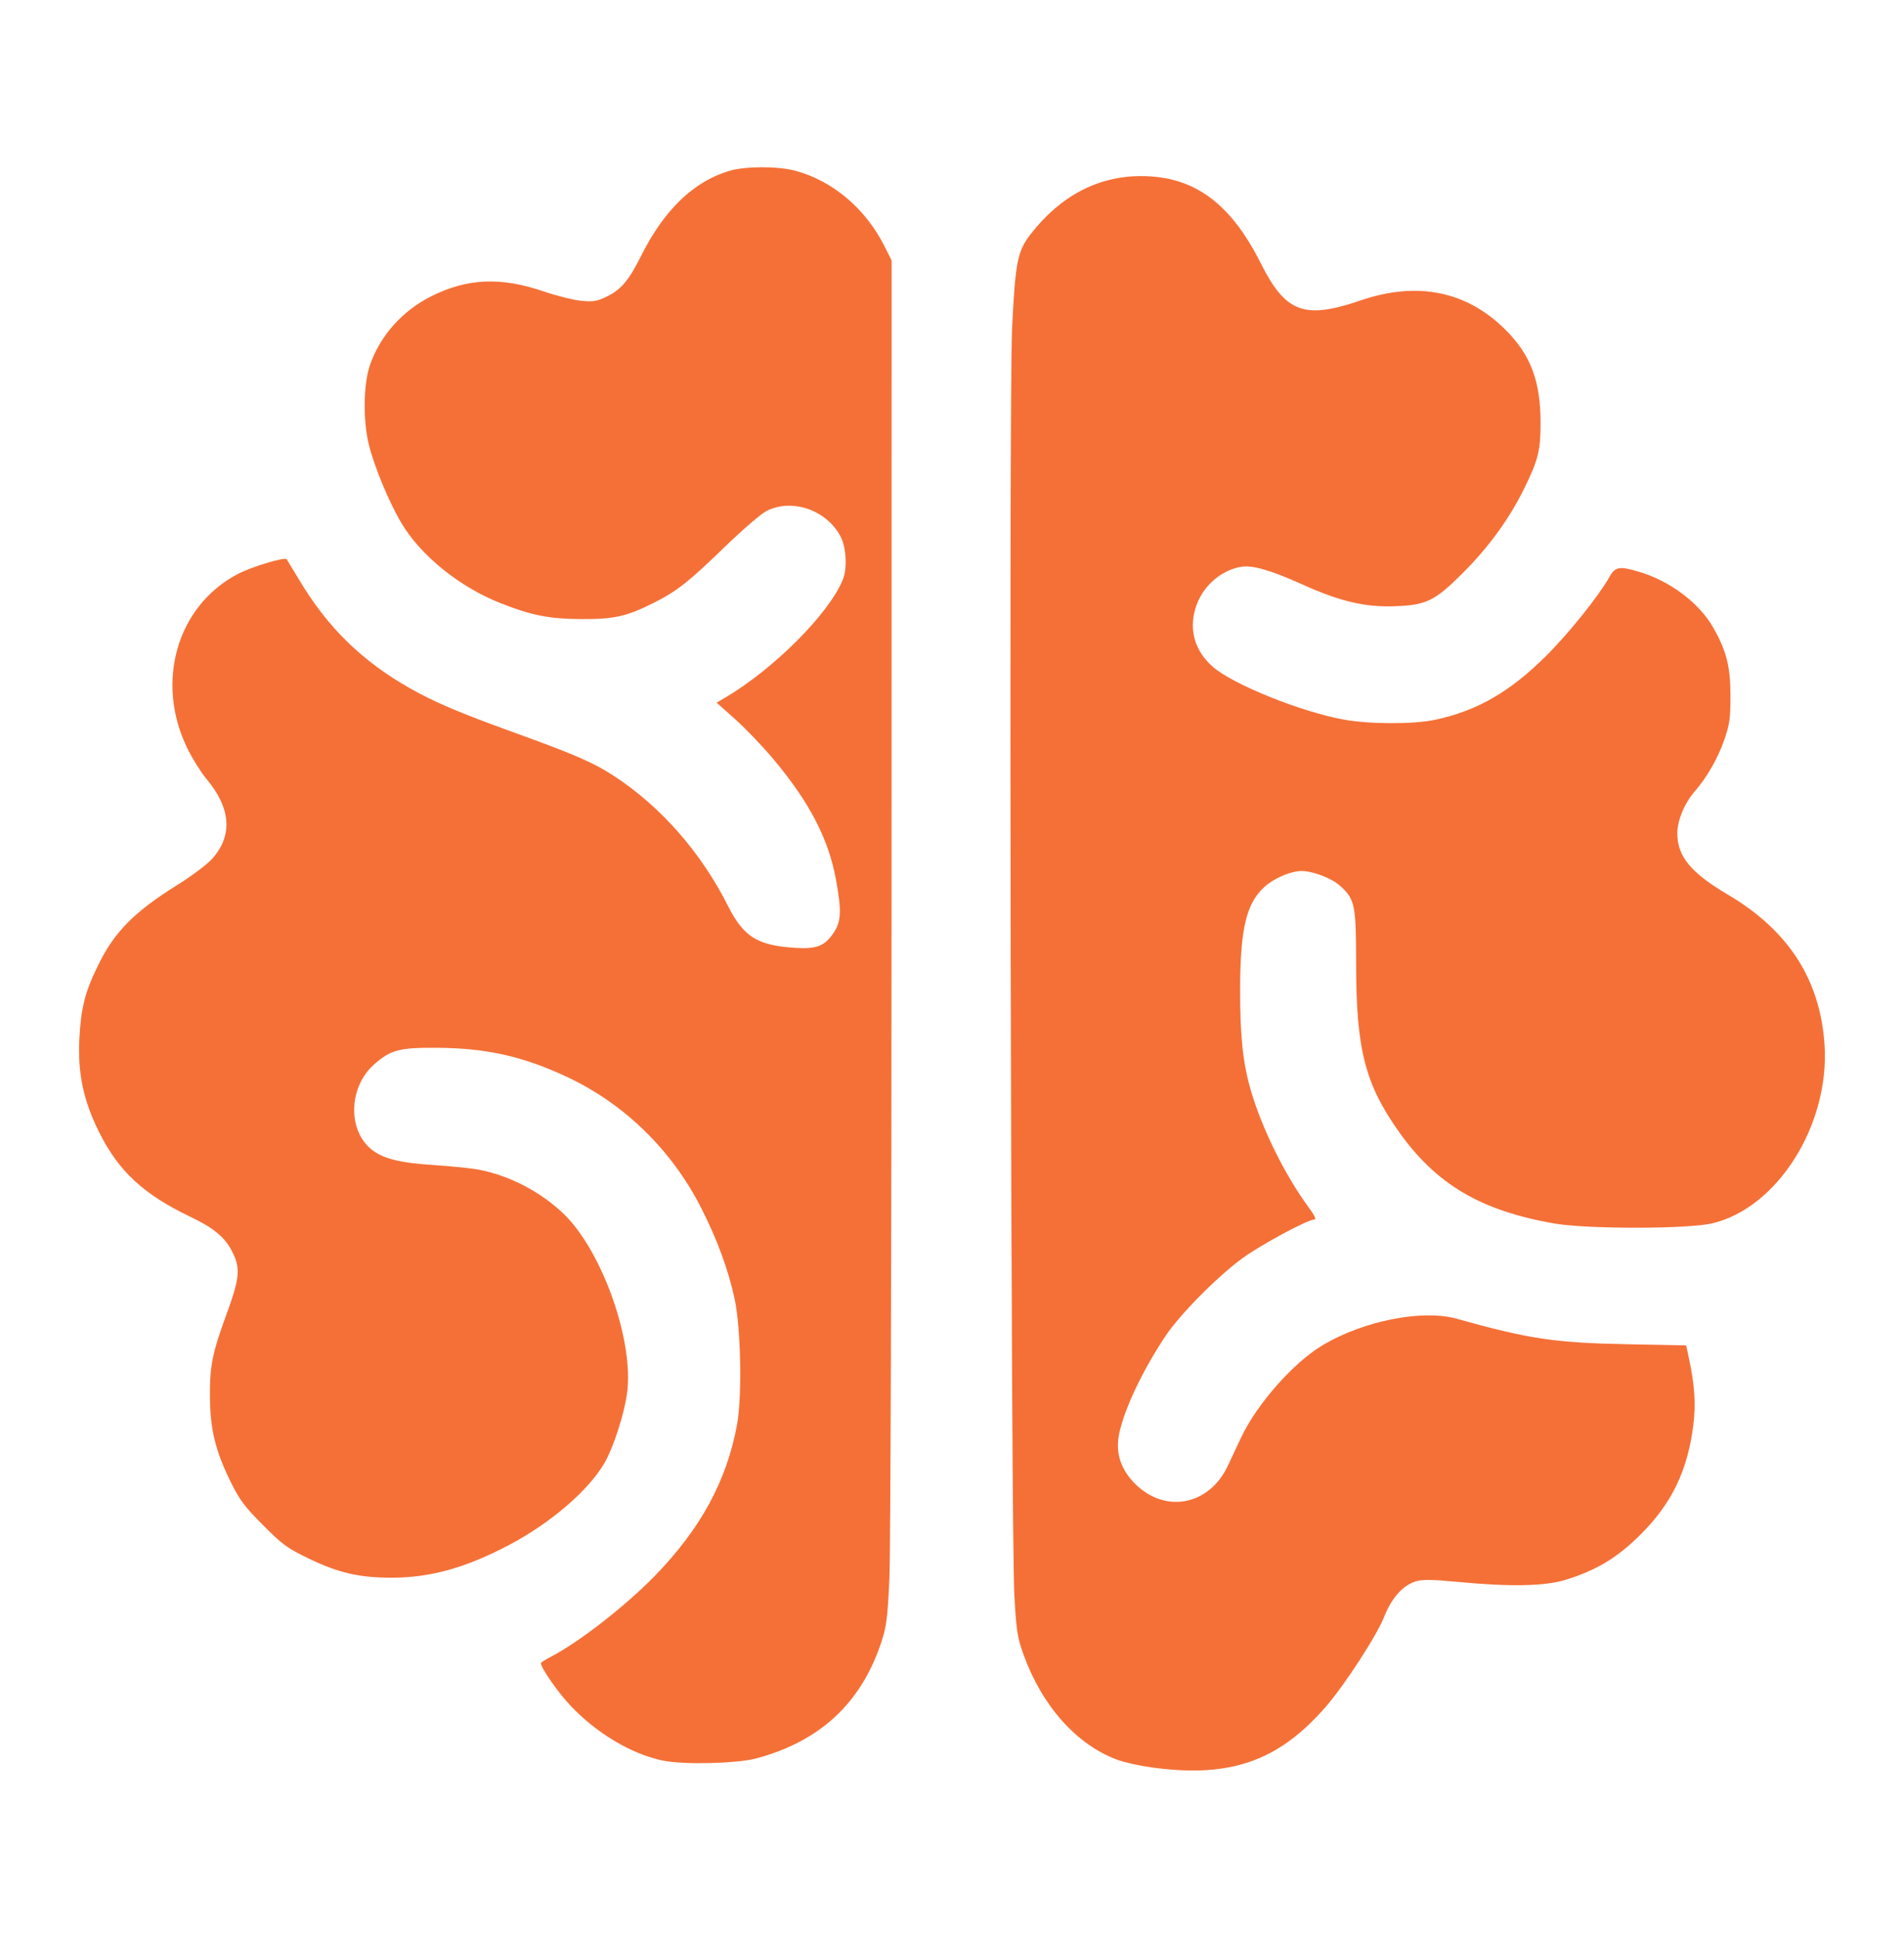 <?xml version="1.0" encoding="UTF-8" standalone="no"?>
<!-- Created with Inkscape (http://www.inkscape.org/) -->

<svg
   width="208.959mm"
   height="212.613mm"
   viewBox="0 0 208.959 212.613"
   version="1.1"
   id="svg1"
   xml:space="preserve"
   inkscape:export-filename="brain_naranja.svg"
   inkscape:export-xdpi="85.521889"
   inkscape:export-ydpi="85.521889"
   sodipodi:docname="brain.svg"
   xmlns:inkscape="http://www.inkscape.org/namespaces/inkscape"
   xmlns:sodipodi="http://sodipodi.sourceforge.net/DTD/sodipodi-0.dtd"
   xmlns="http://www.w3.org/2000/svg"
   xmlns:svg="http://www.w3.org/2000/svg"><sodipodi:namedview
     id="namedview1"
     pagecolor="#505050"
     bordercolor="#eeeeee"
     borderopacity="1"
     inkscape:showpageshadow="0"
     inkscape:pageopacity="0"
     inkscape:pagecheckerboard="0"
     inkscape:deskcolor="#505050"
     inkscape:document-units="mm"
     showguides="false" /><defs
     id="defs1" /><g
     inkscape:label="Capa 1"
     inkscape:groupmode="layer"
     id="layer1"
     transform="translate(-0.52,-42.194)"><rect
       style="display:none;fill:#ffffff;fill-opacity:1;stroke:none;stroke-width:2.2;stroke-linecap:square;stroke-linejoin:bevel;paint-order:stroke fill markers"
       id="rect1"
       width="208.959"
       height="212.613"
       x="0.52"
       y="42.194"
       sodipodi:insensitive="true" /><path
       d="m 126.866,236.112 c -1.306,-0.18 -3.009,-0.565 -3.786,-0.857 -4.433,-1.667 -8.196,-5.896 -10.217,-11.483 -0.69,-1.906 -0.798,-2.597 -1.018,-6.517 -0.377,-6.72 -0.605,-131.66 -0.253,-138.978 0.351,-7.303 0.585,-8.503 2.018,-10.361 3.249,-4.211 7.401,-6.402 12.131,-6.402 5.796,0 9.815,2.927 13.155,9.581 2.717,5.413 4.768,6.172 10.964,4.057 6.213,-2.121 11.644,-1.017 15.89,3.231 2.776,2.776 3.848,5.64 3.844,10.267 -0.001,2.939 -0.262,3.992 -1.725,6.998 -1.641,3.373 -3.907,6.512 -6.763,9.371 -3.111,3.114 -4.021,3.562 -7.493,3.691 -3.294,0.123 -6.053,-0.531 -10.253,-2.43 -3.418,-1.545 -5.46,-2.119 -6.704,-1.886 -2.291,0.43 -4.282,2.275 -4.956,4.594 -0.705,2.423 -0.007,4.699 1.966,6.4 2.243,1.936 9.699,4.928 14.363,5.765 2.849,0.511 7.663,0.516 10.013,0.011 4.614,-0.993 8.193,-3.056 12.177,-7.021 2.464,-2.452 5.732,-6.523 6.889,-8.581 0.674,-1.199 1.088,-1.281 3.26,-0.642 3.42,1.005 6.623,3.408 8.175,6.133 1.451,2.548 1.891,4.283 1.893,7.465 9.4e-4,2.474 -0.092,3.147 -0.673,4.831 -0.692,2.009 -1.908,4.136 -3.23,5.65 -1.133,1.298 -1.928,3.202 -1.931,4.624 -0.004,2.525 1.487,4.338 5.525,6.715 6.688,3.936 10.182,9.373 10.634,16.546 0.553,8.77 -5.19,17.861 -12.343,19.539 -2.68,0.629 -13.729,0.637 -17.318,0.012 -8.061,-1.402 -12.955,-4.288 -17.047,-10.054 -3.716,-5.237 -4.692,-9.045 -4.701,-18.341 -0.007,-6.648 -0.125,-7.213 -1.826,-8.707 -0.918,-0.806 -2.947,-1.571 -4.168,-1.571 -1.12,0 -2.892,0.736 -3.947,1.639 -2.088,1.788 -2.779,4.597 -2.791,11.358 -0.009,5.082 0.301,8.031 1.156,10.997 1.22,4.229 3.751,9.359 6.383,12.934 0.639,0.869 0.843,1.312 0.603,1.312 -0.734,0 -5.93,2.802 -7.946,4.286 -2.743,2.019 -6.799,6.123 -8.362,8.461 -2.557,3.826 -4.574,8.09 -5.125,10.838 -0.401,1.998 0.196,3.842 1.747,5.393 3.33,3.33 8.166,2.39 10.206,-1.984 0.289,-0.619 0.929,-1.985 1.424,-3.036 1.749,-3.717 5.781,-8.281 9,-10.19 4.494,-2.664 10.922,-3.931 14.658,-2.889 8.037,2.242 10.785,2.65 18.911,2.806 l 6.297,0.121 0.277,1.282 c 0.651,3.02 0.796,5.093 0.517,7.388 -0.613,5.043 -2.374,8.693 -5.861,12.148 -2.517,2.494 -4.779,3.855 -8.151,4.902 -2.276,0.707 -6.093,0.783 -11.807,0.236 -2.84,-0.272 -3.903,-0.287 -4.641,-0.066 -1.414,0.424 -2.669,1.827 -3.475,3.887 -0.8,2.043 -4.358,7.522 -6.416,9.882 -5.237,6.003 -10.507,7.831 -19.149,6.642 z m -53.591,-0.745 c -3.468,-0.722 -7.278,-2.991 -10.173,-6.06 -1.36,-1.442 -3.22,-4.117 -3.22,-4.632 0,-0.072 0.478,-0.379 1.062,-0.682 3.123,-1.617 8.217,-5.58 11.459,-8.913 5.019,-5.162 7.88,-10.429 9.006,-16.581 0.564,-3.084 0.425,-10.53 -0.257,-13.736 -0.684,-3.218 -1.908,-6.552 -3.684,-10.042 -3.231,-6.346 -8.39,-11.387 -14.69,-14.353 -4.795,-2.257 -8.875,-3.175 -14.268,-3.21 -4.174,-0.027 -5.1,0.217 -6.932,1.825 -2.68,2.353 -2.944,6.873 -0.533,9.115 1.245,1.158 3.104,1.67 6.959,1.918 1.927,0.124 4.179,0.351 5.004,0.505 3.362,0.626 6.807,2.404 9.334,4.82 4.257,4.068 7.784,14.021 6.993,19.735 -0.32,2.313 -1.49,5.93 -2.465,7.62 -1.743,3.023 -5.943,6.63 -10.52,9.036 -4.733,2.488 -8.618,3.568 -12.84,3.568 -3.568,0 -5.827,-0.522 -9.117,-2.107 -2.335,-1.125 -2.878,-1.522 -5.013,-3.667 -2.034,-2.043 -2.571,-2.762 -3.564,-4.779 -1.649,-3.347 -2.225,-5.711 -2.256,-9.248 -0.03,-3.442 0.25,-4.828 1.856,-9.209 1.3,-3.546 1.461,-4.733 0.843,-6.214 -0.806,-1.929 -2.007,-3.015 -4.831,-4.367 -5.167,-2.474 -7.9,-5.009 -10.039,-9.312 -1.728,-3.477 -2.353,-6.455 -2.156,-10.265 0.174,-3.358 0.611,-5.073 2.038,-7.998 1.808,-3.706 3.957,-5.88 8.793,-8.895 1.539,-0.959 3.234,-2.24 3.768,-2.846 2.255,-2.562 2.028,-5.539 -0.669,-8.754 -0.576,-0.687 -1.494,-2.149 -2.04,-3.249 -3.616,-7.289 -1.218,-15.69 5.485,-19.212 1.499,-0.788 5.164,-1.896 5.376,-1.625 0.04,0.051 0.666,1.085 1.392,2.299 3.122,5.221 6.873,8.88 12.201,11.899 2.584,1.464 5.456,2.685 11.18,4.751 6.903,2.492 8.933,3.376 11.247,4.899 5.089,3.349 9.464,8.347 12.395,14.161 1.723,3.417 3.24,4.37 7.369,4.629 2.414,0.151 3.273,-0.189 4.269,-1.695 0.803,-1.214 0.851,-2.366 0.239,-5.735 -0.823,-4.53 -2.899,-8.531 -6.901,-13.3 -1.169,-1.393 -3.043,-3.35 -4.166,-4.351 l -2.042,-1.819 0.917,-0.539 c 5.351,-3.144 11.456,-9.265 12.94,-12.975 0.491,-1.227 0.374,-3.501 -0.241,-4.69 -1.516,-2.931 -5.337,-4.255 -8.145,-2.823 -0.599,0.306 -2.675,2.093 -4.613,3.972 -3.944,3.824 -5.239,4.842 -7.773,6.11 -2.995,1.5 -4.346,1.799 -7.998,1.774 -3.481,-0.024 -5.39,-0.403 -8.795,-1.744 -4.506,-1.776 -8.761,-5.213 -10.885,-8.792 -1.391,-2.344 -2.995,-6.225 -3.592,-8.689 -0.636,-2.627 -0.576,-6.563 0.132,-8.619 1.119,-3.25 3.552,-5.98 6.759,-7.584 3.921,-1.962 7.615,-2.125 12.258,-0.54 1.443,0.493 3.322,0.963 4.175,1.046 1.347,0.13 1.727,0.064 2.892,-0.506 1.483,-0.726 2.363,-1.781 3.677,-4.413 2.533,-5.071 5.78,-8.189 9.734,-9.349 1.73,-0.507 5.212,-0.515 7.129,-0.016 4.118,1.073 7.763,4.142 9.852,8.296 l 0.782,1.555 -0.007,69.803 c -0.003,38.392 -0.11,72.052 -0.235,74.802 -0.197,4.307 -0.317,5.269 -0.87,6.95 -2.213,6.729 -6.725,10.93 -13.759,12.812 -2.116,0.566 -7.988,0.701 -10.226,0.235 z"
       style="fill:#f57037;fill-opacity:1;stroke-width:0.945"
       id="path1" /></g></svg>
